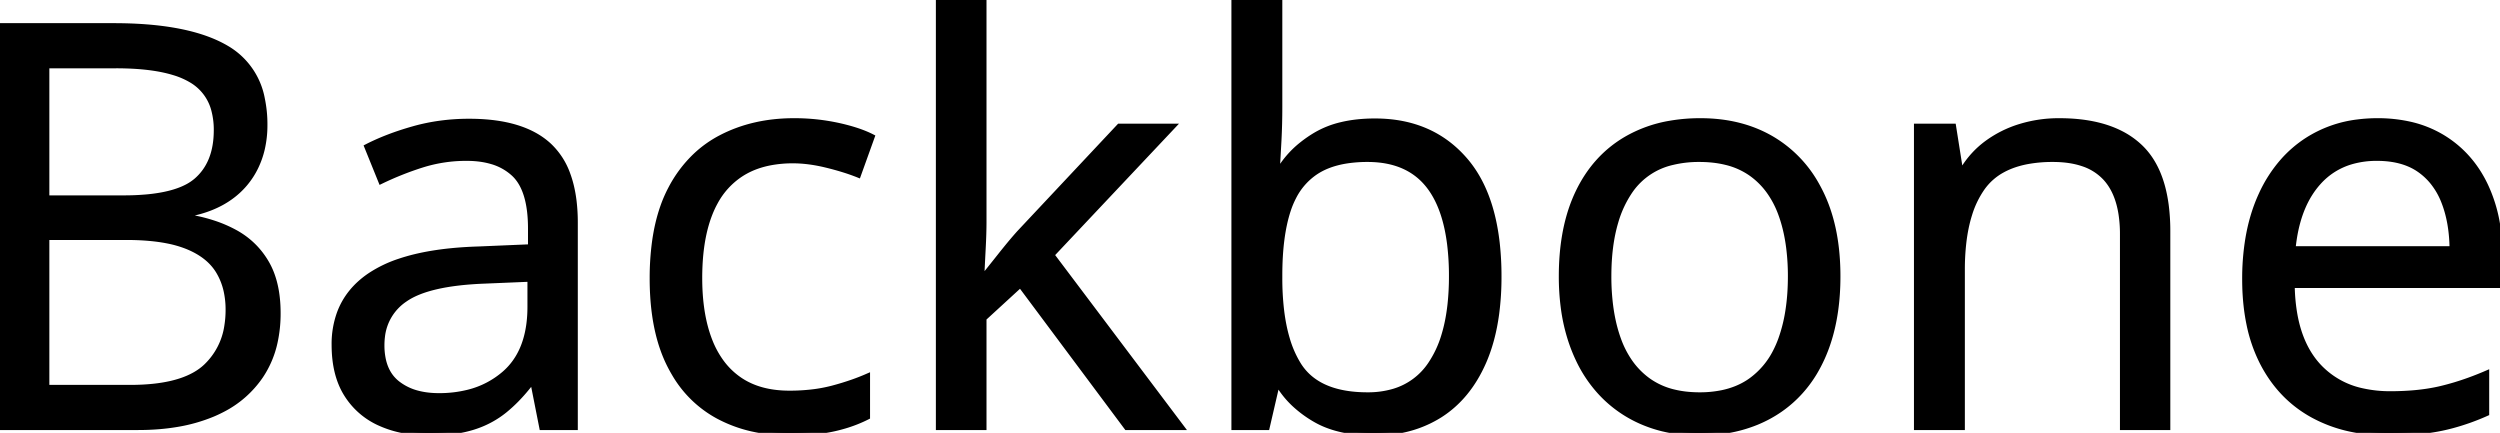 <svg width="444.434" height="76.954" viewBox="0 0 444.434 76.954" xmlns="http://www.w3.org/2000/svg"><g id="svgGroup" stroke-linecap="round" fill-rule="evenodd" font-size="9pt" stroke="#000" stroke-width="0.25mm" fill="#000" style="stroke:#000;stroke-width:0.25mm;fill:#000"><path d="M 166.846 0 L 174.902 0 L 174.902 39.453 Q 174.902 41.406 174.756 44.214 Q 174.63 46.627 174.54 48.553 A 523.275 523.275 0 0 0 174.512 49.17 L 174.854 49.17 A 282.644 282.644 0 0 0 175.426 48.459 Q 176.077 47.647 176.982 46.51 A 1255.439 1255.439 0 0 0 177.856 45.41 A 136.132 136.132 0 0 1 178.807 44.226 Q 179.983 42.778 180.906 41.736 A 45.002 45.002 0 0 1 181.201 41.406 L 198.975 22.461 L 208.496 22.461 L 186.963 45.313 L 210.059 75.977 L 200.293 75.977 L 181.396 50.635 L 174.902 56.592 L 174.902 75.977 L 166.846 75.977 L 166.846 0 Z M 385.352 41.113 L 385.352 75.977 L 377.344 75.977 L 377.344 41.65 A 23.419 23.419 0 0 0 377.075 37.975 Q 376.438 33.975 374.292 31.641 A 9.504 9.504 0 0 0 370.208 29.074 Q 367.943 28.32 364.941 28.32 A 24.551 24.551 0 0 0 360.418 28.707 Q 357.945 29.172 356.057 30.194 A 10.591 10.591 0 0 0 352.441 33.35 A 16.76 16.76 0 0 0 350.119 38.132 Q 349.413 40.373 349.093 43.099 A 41.716 41.716 0 0 0 348.828 47.949 L 348.828 75.977 L 340.723 75.977 L 340.723 22.461 L 347.266 22.461 L 348.486 30.176 L 348.926 30.176 A 16.214 16.214 0 0 1 353.271 25.415 A 19.671 19.671 0 0 1 359.18 22.485 A 23.368 23.368 0 0 1 365.952 21.485 A 26.026 26.026 0 0 1 366.064 21.484 Q 372.569 21.484 376.908 23.66 A 14.574 14.574 0 0 1 380.469 26.147 Q 384.175 29.687 385.068 36.476 A 35.627 35.627 0 0 1 385.352 41.113 Z M 219.385 0 L 227.49 0 L 227.49 18.994 A 115.133 115.133 0 0 1 227.34 24.957 A 105.199 105.199 0 0 1 227.319 25.342 Q 227.188 27.697 227.101 29.251 A 1569.238 1569.238 0 0 1 227.051 30.127 L 227.49 30.127 A 17.077 17.077 0 0 1 231.546 25.601 A 21.629 21.629 0 0 1 233.838 24.023 A 16.371 16.371 0 0 1 238.479 22.175 Q 241.161 21.533 244.434 21.533 Q 254.492 21.533 260.474 28.491 Q 265.062 33.829 266.131 43.145 A 52.947 52.947 0 0 1 266.455 49.17 A 49.681 49.681 0 0 1 266.038 55.795 Q 265.387 60.625 263.721 64.404 Q 260.986 70.605 256.006 73.779 A 20.137 20.137 0 0 1 247.913 76.702 A 26.095 26.095 0 0 1 244.238 76.953 A 27.936 27.936 0 0 1 239.84 76.627 Q 237.473 76.249 235.526 75.434 A 14.751 14.751 0 0 1 233.813 74.585 A 20.43 20.43 0 0 1 230.206 71.954 A 16.219 16.219 0 0 1 227.539 68.799 L 226.904 68.799 L 225.244 75.977 L 219.385 75.977 L 219.385 0 Z M 0 75.977 L 0 4.59 L 20.215 4.59 Q 32.53 4.59 39.218 7.982 A 19.037 19.037 0 0 1 40.332 8.594 A 13.19 13.19 0 0 1 46.622 17.63 A 22.062 22.062 0 0 1 47.07 22.217 A 18.635 18.635 0 0 1 46.596 26.501 A 15.414 15.414 0 0 1 45.483 29.663 A 14.064 14.064 0 0 1 40.869 35.107 Q 37.842 37.256 33.398 38.086 L 33.398 38.574 A 28.384 28.384 0 0 1 38.268 39.762 A 22.855 22.855 0 0 1 41.699 41.26 Q 45.313 43.213 47.363 46.729 Q 49.15 49.791 49.38 54.298 A 26.772 26.772 0 0 1 49.414 55.664 A 23.664 23.664 0 0 1 48.871 60.861 A 17.358 17.358 0 0 1 46.362 66.797 A 18.238 18.238 0 0 1 39.503 72.836 A 22.753 22.753 0 0 1 37.744 73.657 A 28.833 28.833 0 0 1 31.459 75.432 Q 28.25 75.977 24.561 75.977 L 0 75.977 Z M 102.246 39.6 L 102.246 75.977 L 96.338 75.977 L 94.775 68.066 L 94.385 68.066 A 32.278 32.278 0 0 1 91.87 70.986 A 25.32 25.32 0 0 1 89.697 72.974 A 16.728 16.728 0 0 1 84.504 75.807 A 19.139 19.139 0 0 1 84.058 75.952 A 19.935 19.935 0 0 1 81.103 76.619 Q 79.592 76.848 77.855 76.92 A 39.485 39.485 0 0 1 76.221 76.953 A 23.798 23.798 0 0 1 71.613 76.526 A 18.539 18.539 0 0 1 67.554 75.244 A 13.36 13.36 0 0 1 61.597 70.068 Q 59.424 66.602 59.424 61.279 A 16.039 16.039 0 0 1 60.354 55.692 Q 61.854 51.627 65.771 48.975 A 21.788 21.788 0 0 1 71.055 46.436 Q 76.218 44.698 83.728 44.34 A 78.999 78.999 0 0 1 85.107 44.287 L 94.336 43.896 L 94.336 40.625 Q 94.336 33.691 91.357 30.908 A 9.738 9.738 0 0 0 87.37 28.696 Q 85.415 28.125 82.959 28.125 A 26.076 26.076 0 0 0 74.951 29.346 A 54.796 54.796 0 0 0 67.725 32.227 L 65.234 26.074 Q 68.848 24.219 73.535 22.9 Q 78.223 21.582 83.398 21.582 Q 92.969 21.582 97.607 25.879 A 13.002 13.002 0 0 1 100.937 31.034 Q 101.714 33.147 102.03 35.771 A 32.088 32.088 0 0 1 102.246 39.6 Z M 444.434 45.703 L 444.434 50.732 L 407.471 50.732 A 31.991 31.991 0 0 0 407.991 56.184 Q 409.036 61.697 412.158 65.088 A 14.792 14.792 0 0 0 419.935 69.489 A 22.359 22.359 0 0 0 424.951 70.02 A 47.71 47.71 0 0 0 429.17 69.842 Q 431.738 69.614 433.936 69.092 A 46.047 46.047 0 0 0 438.933 67.589 A 56.04 56.04 0 0 0 442.041 66.357 L 442.041 73.486 A 40.904 40.904 0 0 1 436.003 75.647 A 36.059 36.059 0 0 1 434.009 76.123 Q 430.589 76.836 426.105 76.937 A 66.892 66.892 0 0 1 424.609 76.953 A 31.944 31.944 0 0 1 417.811 76.261 A 24.615 24.615 0 0 1 411.157 73.804 Q 405.42 70.654 402.246 64.551 A 26.772 26.772 0 0 1 399.817 57.53 Q 399.189 54.459 399.09 50.931 A 47.526 47.526 0 0 1 399.072 49.609 A 43.318 43.318 0 0 1 399.628 42.491 Q 400.31 38.402 401.826 34.979 A 26.978 26.978 0 0 1 401.978 34.644 A 24.246 24.246 0 0 1 405.871 28.596 A 20.949 20.949 0 0 1 410.181 24.902 A 21.344 21.344 0 0 1 419.159 21.701 A 27.439 27.439 0 0 1 422.656 21.484 A 25.903 25.903 0 0 1 428.264 22.064 A 19.5 19.5 0 0 1 434.375 24.512 Q 439.258 27.539 441.846 32.983 A 26.13 26.13 0 0 1 443.998 40.043 A 35.241 35.241 0 0 1 444.434 45.703 Z M 155.029 24.316 L 152.588 31.104 A 35.586 35.586 0 0 0 150.001 30.19 Q 148.572 29.742 146.948 29.346 Q 143.75 28.564 140.967 28.564 A 21.391 21.391 0 0 0 136.905 28.93 Q 134.42 29.41 132.433 30.523 A 12.886 12.886 0 0 0 131.714 30.957 A 13.681 13.681 0 0 0 127.157 35.937 A 17.745 17.745 0 0 0 126.196 37.988 Q 124.687 41.812 124.422 47.094 A 46.271 46.271 0 0 0 124.365 49.414 Q 124.365 54.944 125.658 59.093 A 21.743 21.743 0 0 0 126.147 60.498 A 16.716 16.716 0 0 0 128.205 64.324 A 13.327 13.327 0 0 0 131.47 67.505 Q 134.964 69.891 140.196 69.921 A 23.282 23.282 0 0 0 140.332 69.922 A 34.552 34.552 0 0 0 144.373 69.696 A 26.169 26.169 0 0 0 147.998 69.019 A 46.907 46.907 0 0 0 151.642 67.902 A 37.367 37.367 0 0 0 154.199 66.895 L 154.199 74.121 A 23.848 23.848 0 0 1 150.218 75.701 A 28.488 28.488 0 0 1 148.218 76.221 Q 145.418 76.843 141.719 76.937 A 52.904 52.904 0 0 1 140.381 76.953 A 29.814 29.814 0 0 1 133.582 76.208 A 23.902 23.902 0 0 1 127.637 73.975 A 20.001 20.001 0 0 1 119.85 66.37 A 24.907 24.907 0 0 1 119.043 64.893 Q 116.493 59.832 116.057 52.59 A 51.259 51.259 0 0 1 115.967 49.512 A 47.764 47.764 0 0 1 116.386 42.985 Q 116.853 39.604 117.841 36.79 A 23.623 23.623 0 0 1 119.214 33.618 A 22.448 22.448 0 0 1 123.647 27.681 A 20.066 20.066 0 0 1 128.174 24.463 Q 133.887 21.484 141.162 21.484 A 36.609 36.609 0 0 1 148.901 22.29 A 35.249 35.249 0 0 1 151.514 22.953 Q 153.534 23.553 155.029 24.316 Z M 326.709 49.121 Q 326.709 55.713 325 60.889 A 26.362 26.362 0 0 1 322.598 66.202 A 21.849 21.849 0 0 1 320.068 69.629 Q 316.846 73.193 312.28 75.073 A 24.667 24.667 0 0 1 306.106 76.689 A 31.567 31.567 0 0 1 301.953 76.953 A 26.711 26.711 0 0 1 295.592 76.219 A 23.087 23.087 0 0 1 292.114 75.073 A 21.691 21.691 0 0 1 284.399 69.629 A 23.365 23.365 0 0 1 280.557 63.82 A 28.925 28.925 0 0 1 279.37 60.889 A 31.912 31.912 0 0 1 277.929 54.618 A 42.472 42.472 0 0 1 277.588 49.121 Q 277.588 41.311 279.94 35.563 A 25.318 25.318 0 0 1 280.566 34.155 Q 283.545 27.979 289.087 24.731 A 23.222 23.222 0 0 1 296.844 21.941 A 31.212 31.212 0 0 1 302.295 21.484 Q 309.619 21.484 315.112 24.756 A 21.745 21.745 0 0 1 323.064 33.071 A 26.498 26.498 0 0 1 323.657 34.204 Q 326.527 40.013 326.698 48.089 A 48.772 48.772 0 0 1 326.709 49.121 Z M 285.986 49.121 A 40.941 40.941 0 0 0 286.308 54.389 Q 286.662 57.115 287.406 59.451 A 23.827 23.827 0 0 0 287.695 60.303 A 17.163 17.163 0 0 0 289.746 64.329 A 13.815 13.815 0 0 0 292.969 67.627 A 12.996 12.996 0 0 0 297.628 69.72 Q 299.434 70.153 301.54 70.207 A 23.652 23.652 0 0 0 302.148 70.215 A 19.645 19.645 0 0 0 306.158 69.828 Q 308.735 69.291 310.742 68.009 A 12.072 12.072 0 0 0 311.304 67.627 A 14.242 14.242 0 0 0 315.63 62.537 A 18.412 18.412 0 0 0 316.602 60.303 A 27.309 27.309 0 0 0 317.87 55.226 Q 318.311 52.394 318.311 49.121 A 40.354 40.354 0 0 0 318.006 44.033 Q 317.668 41.371 316.952 39.093 A 23.205 23.205 0 0 0 316.602 38.062 A 16.72 16.72 0 0 0 314.511 34.042 A 13.634 13.634 0 0 0 311.328 30.859 A 13.031 13.031 0 0 0 306.838 28.851 Q 305.091 28.42 303.055 28.339 A 24.1 24.1 0 0 0 302.1 28.32 A 19.864 19.864 0 0 0 297.319 28.859 A 12.427 12.427 0 0 0 289.868 33.838 A 19.185 19.185 0 0 0 287.215 39.479 Q 285.986 43.628 285.986 49.121 Z M 227.49 48.975 L 227.49 49.414 A 48.697 48.697 0 0 0 227.803 55.131 Q 228.138 57.953 228.83 60.269 A 18.563 18.563 0 0 0 230.859 64.868 Q 233.782 69.507 240.858 70.121 A 26.114 26.114 0 0 0 243.115 70.215 A 16.118 16.118 0 0 0 247.786 69.576 A 11.875 11.875 0 0 0 254.321 64.746 A 18.729 18.729 0 0 0 256.722 59.587 Q 257.468 57.131 257.797 54.153 A 45.917 45.917 0 0 0 258.057 49.121 A 46.434 46.434 0 0 0 257.732 43.427 Q 256.975 37.325 254.458 33.671 A 13.789 13.789 0 0 0 254.37 33.545 Q 250.684 28.32 243.115 28.32 A 24.113 24.113 0 0 0 239.442 28.583 Q 237.535 28.877 235.976 29.502 A 11.498 11.498 0 0 0 233.887 30.591 A 11.652 11.652 0 0 0 229.986 35.01 A 15.851 15.851 0 0 0 228.979 37.427 Q 227.49 41.992 227.49 48.975 Z M 22.412 42.188 L 8.301 42.188 L 8.301 68.896 L 23.145 68.896 Q 31.593 68.896 35.659 65.955 A 9.55 9.55 0 0 0 36.621 65.161 A 12.385 12.385 0 0 0 40.357 57.921 A 17.732 17.732 0 0 0 40.576 55.078 A 15.424 15.424 0 0 0 40.235 51.756 A 11.515 11.515 0 0 0 38.794 48.145 Q 37.064 45.348 33.262 43.816 A 17.524 17.524 0 0 0 33.032 43.726 A 19.472 19.472 0 0 0 29.828 42.819 Q 26.666 42.188 22.412 42.188 Z M 8.301 11.67 L 8.301 35.205 L 21.973 35.205 A 44.567 44.567 0 0 0 26.277 35.013 Q 30.557 34.596 33.15 33.274 A 8.794 8.794 0 0 0 34.888 32.129 Q 38.458 29.069 38.476 23.206 A 19.396 19.396 0 0 0 38.477 23.145 A 13.651 13.651 0 0 0 38.08 19.743 A 8.665 8.665 0 0 0 34.204 14.355 A 13.798 13.798 0 0 0 30.902 12.896 Q 27.549 11.867 22.568 11.701 A 59.247 59.247 0 0 0 20.605 11.67 L 8.301 11.67 Z M 94.238 54.541 L 94.238 49.609 L 86.084 49.951 Q 76.074 50.342 71.973 53.223 A 9.173 9.173 0 0 0 67.961 59.864 A 12.31 12.31 0 0 0 67.871 61.377 A 11.956 11.956 0 0 0 68.14 63.997 Q 68.735 66.649 70.654 68.164 A 9.728 9.728 0 0 0 74.298 69.926 Q 75.667 70.28 77.273 70.346 A 18.258 18.258 0 0 0 78.027 70.361 A 21.019 21.019 0 0 0 83.297 69.733 A 15.496 15.496 0 0 0 89.697 66.406 Q 93.892 62.752 94.212 55.723 A 26.034 26.034 0 0 0 94.238 54.541 Z M 407.617 44.238 L 435.938 44.238 Q 435.889 39.453 434.448 35.815 A 13.09 13.09 0 0 0 432.436 32.329 A 11.395 11.395 0 0 0 430.078 30.151 Q 427.358 28.27 423.206 28.135 A 20.005 20.005 0 0 0 422.559 28.125 A 16.032 16.032 0 0 0 417.909 28.767 A 12.413 12.413 0 0 0 412.207 32.373 Q 408.817 36.107 407.84 42.443 A 31.738 31.738 0 0 0 407.617 44.238 Z" vector-effect="non-scaling-stroke"/></g></svg>